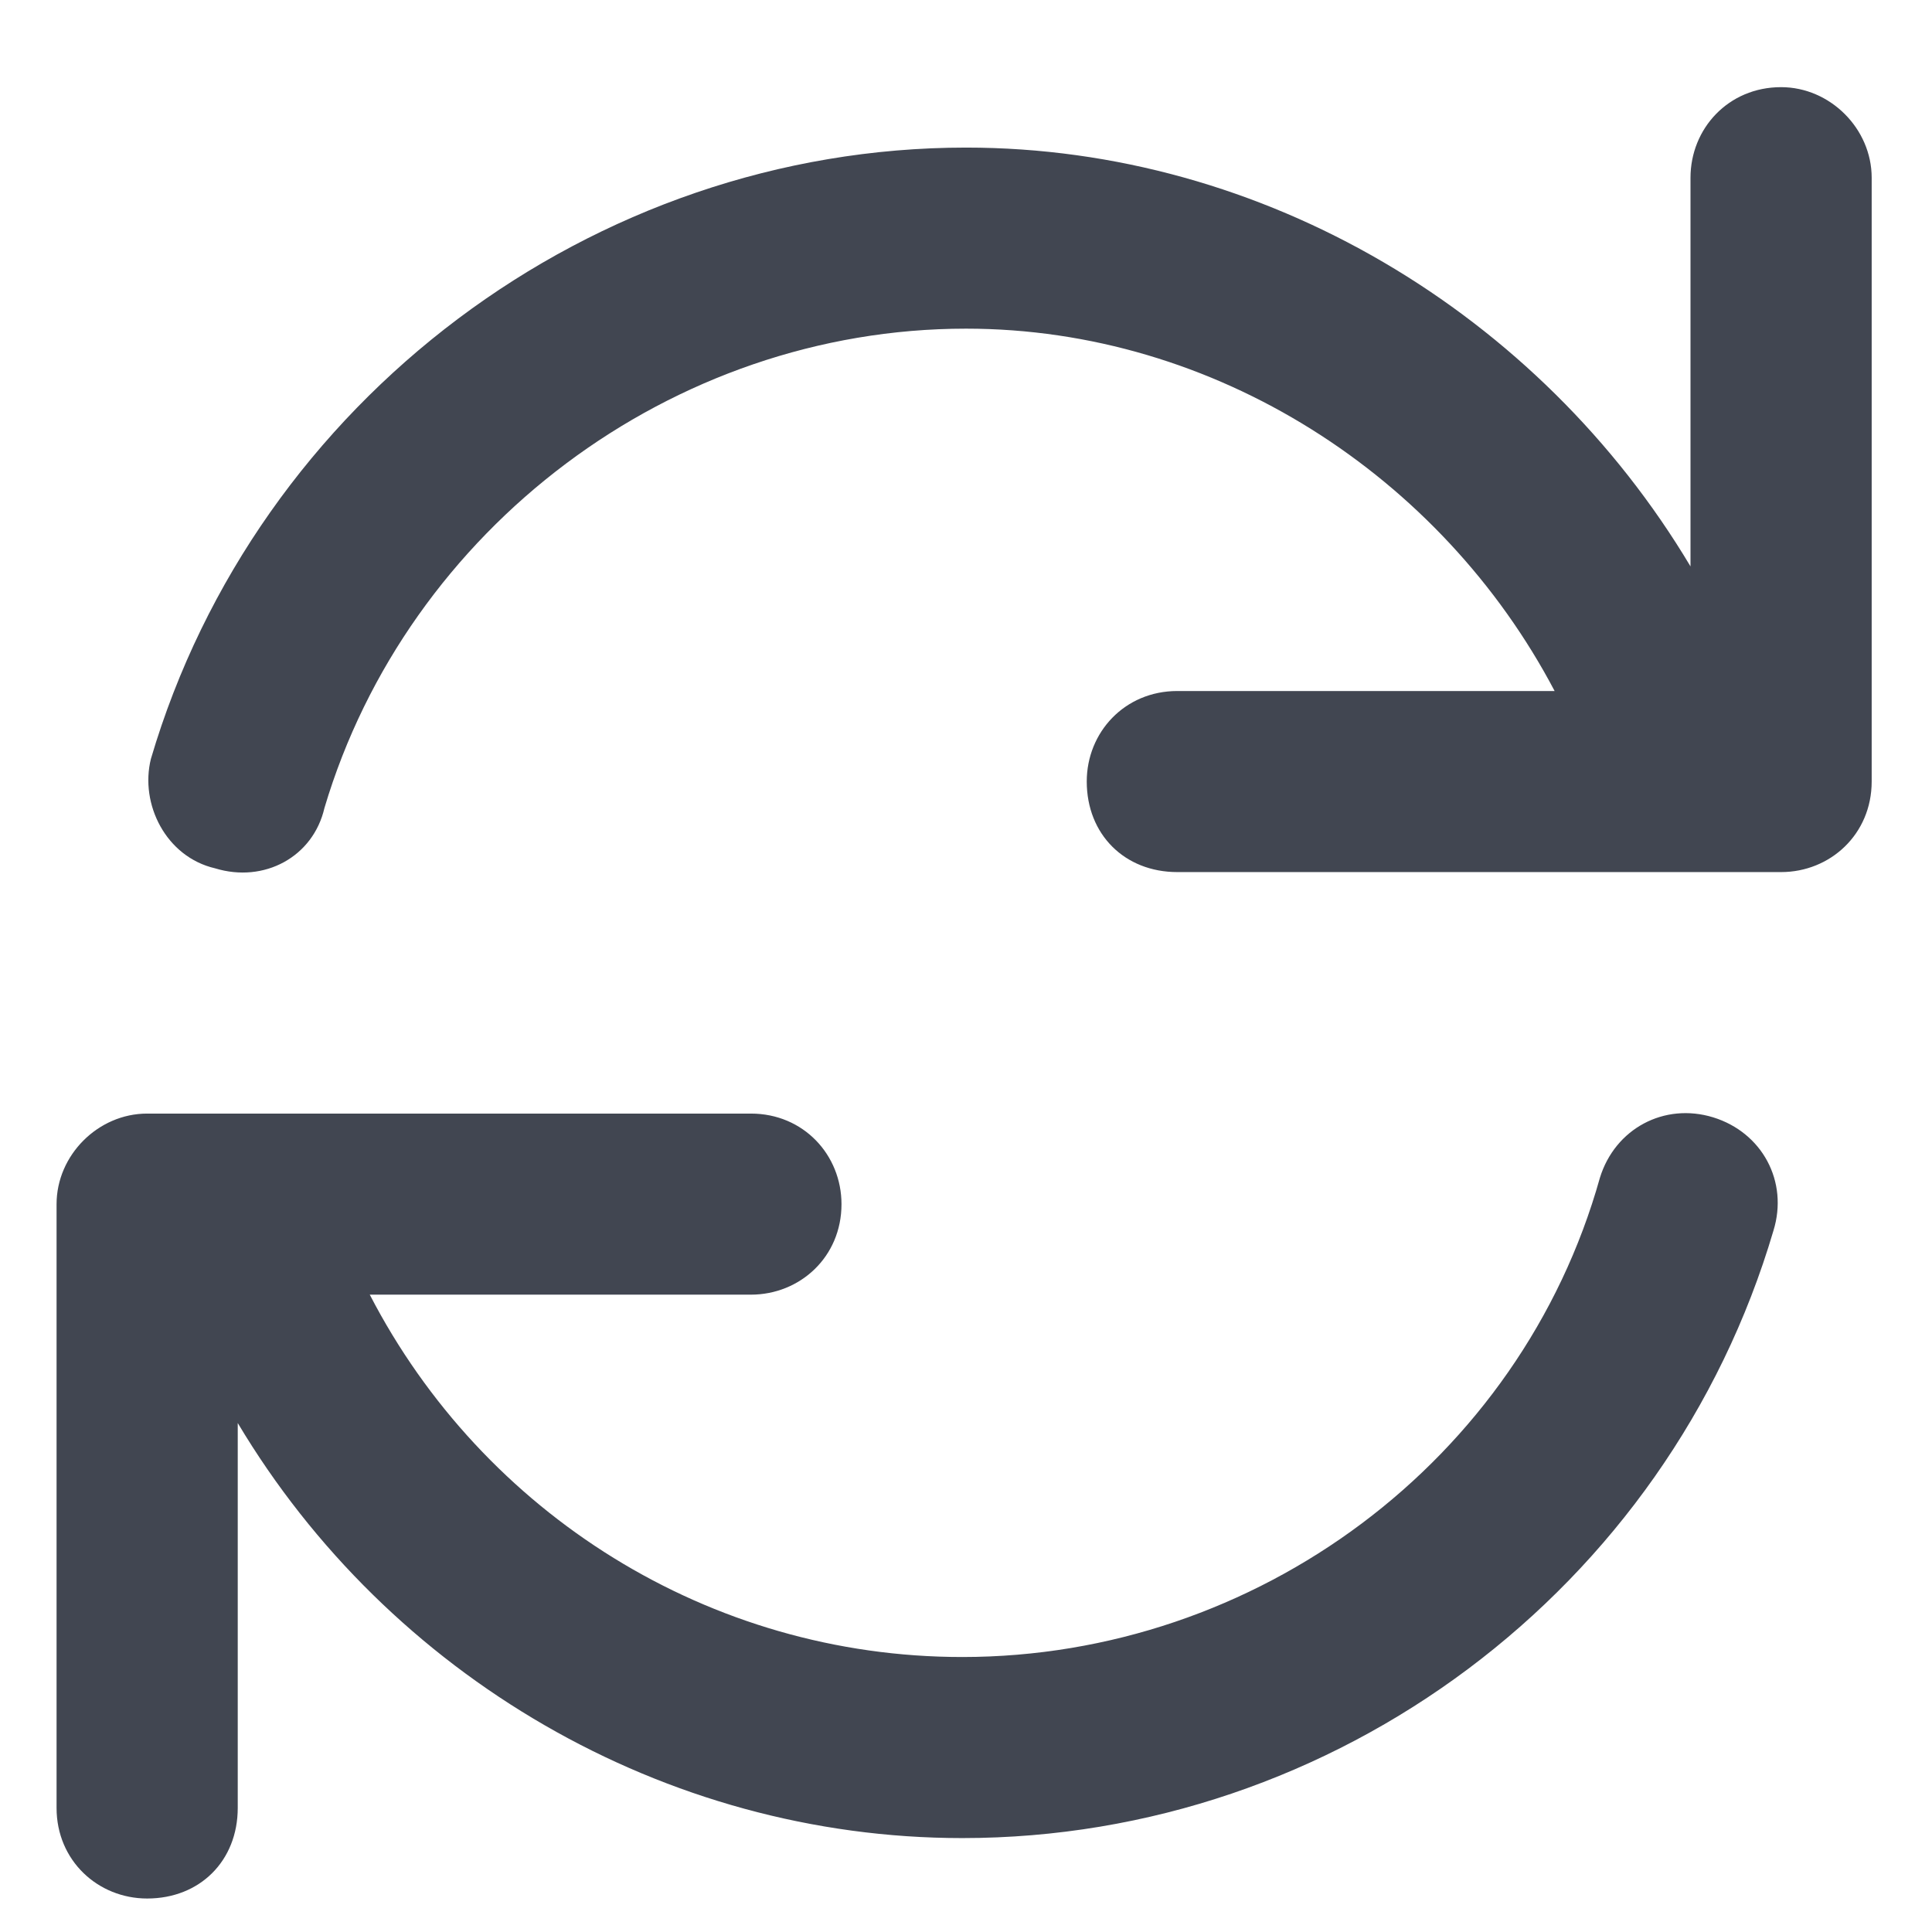 <svg width="18" height="18" viewBox="0 0 18 18" fill="none" xmlns="http://www.w3.org/2000/svg">
<path d="M15.961 10.41C16.418 10.551 16.664 11.008 16.523 11.465C15.539 14.805 12.445 17.125 8.965 17.125C6.188 17.125 3.621 15.613 2.215 13.258V16.844C2.215 17.336 1.863 17.688 1.371 17.688C0.914 17.688 0.527 17.336 0.527 16.844V11.219C0.527 10.762 0.914 10.375 1.371 10.375H6.996C7.488 10.375 7.84 10.762 7.84 11.219C7.84 11.711 7.453 12.062 6.996 12.062H3.445C4.5 14.102 6.609 15.438 8.965 15.438C11.707 15.438 14.168 13.609 14.906 10.973C15.047 10.516 15.504 10.27 15.961 10.41ZM16.594 0.812C17.051 0.812 17.438 1.199 17.438 1.656V7.281C17.438 7.773 17.051 8.125 16.594 8.125H10.969C10.477 8.125 10.125 7.773 10.125 7.281C10.125 6.824 10.477 6.438 10.969 6.438H14.484C13.43 4.434 11.32 3.062 9 3.062C6.258 3.062 3.797 4.926 3.023 7.527C2.918 7.984 2.461 8.23 2.004 8.09C1.547 7.984 1.301 7.492 1.406 7.07C2.391 3.73 5.52 1.375 9 1.375C11.777 1.375 14.344 2.922 15.75 5.277V1.656C15.75 1.199 16.102 0.812 16.594 0.812Z" fill="#414651"/>
</svg>